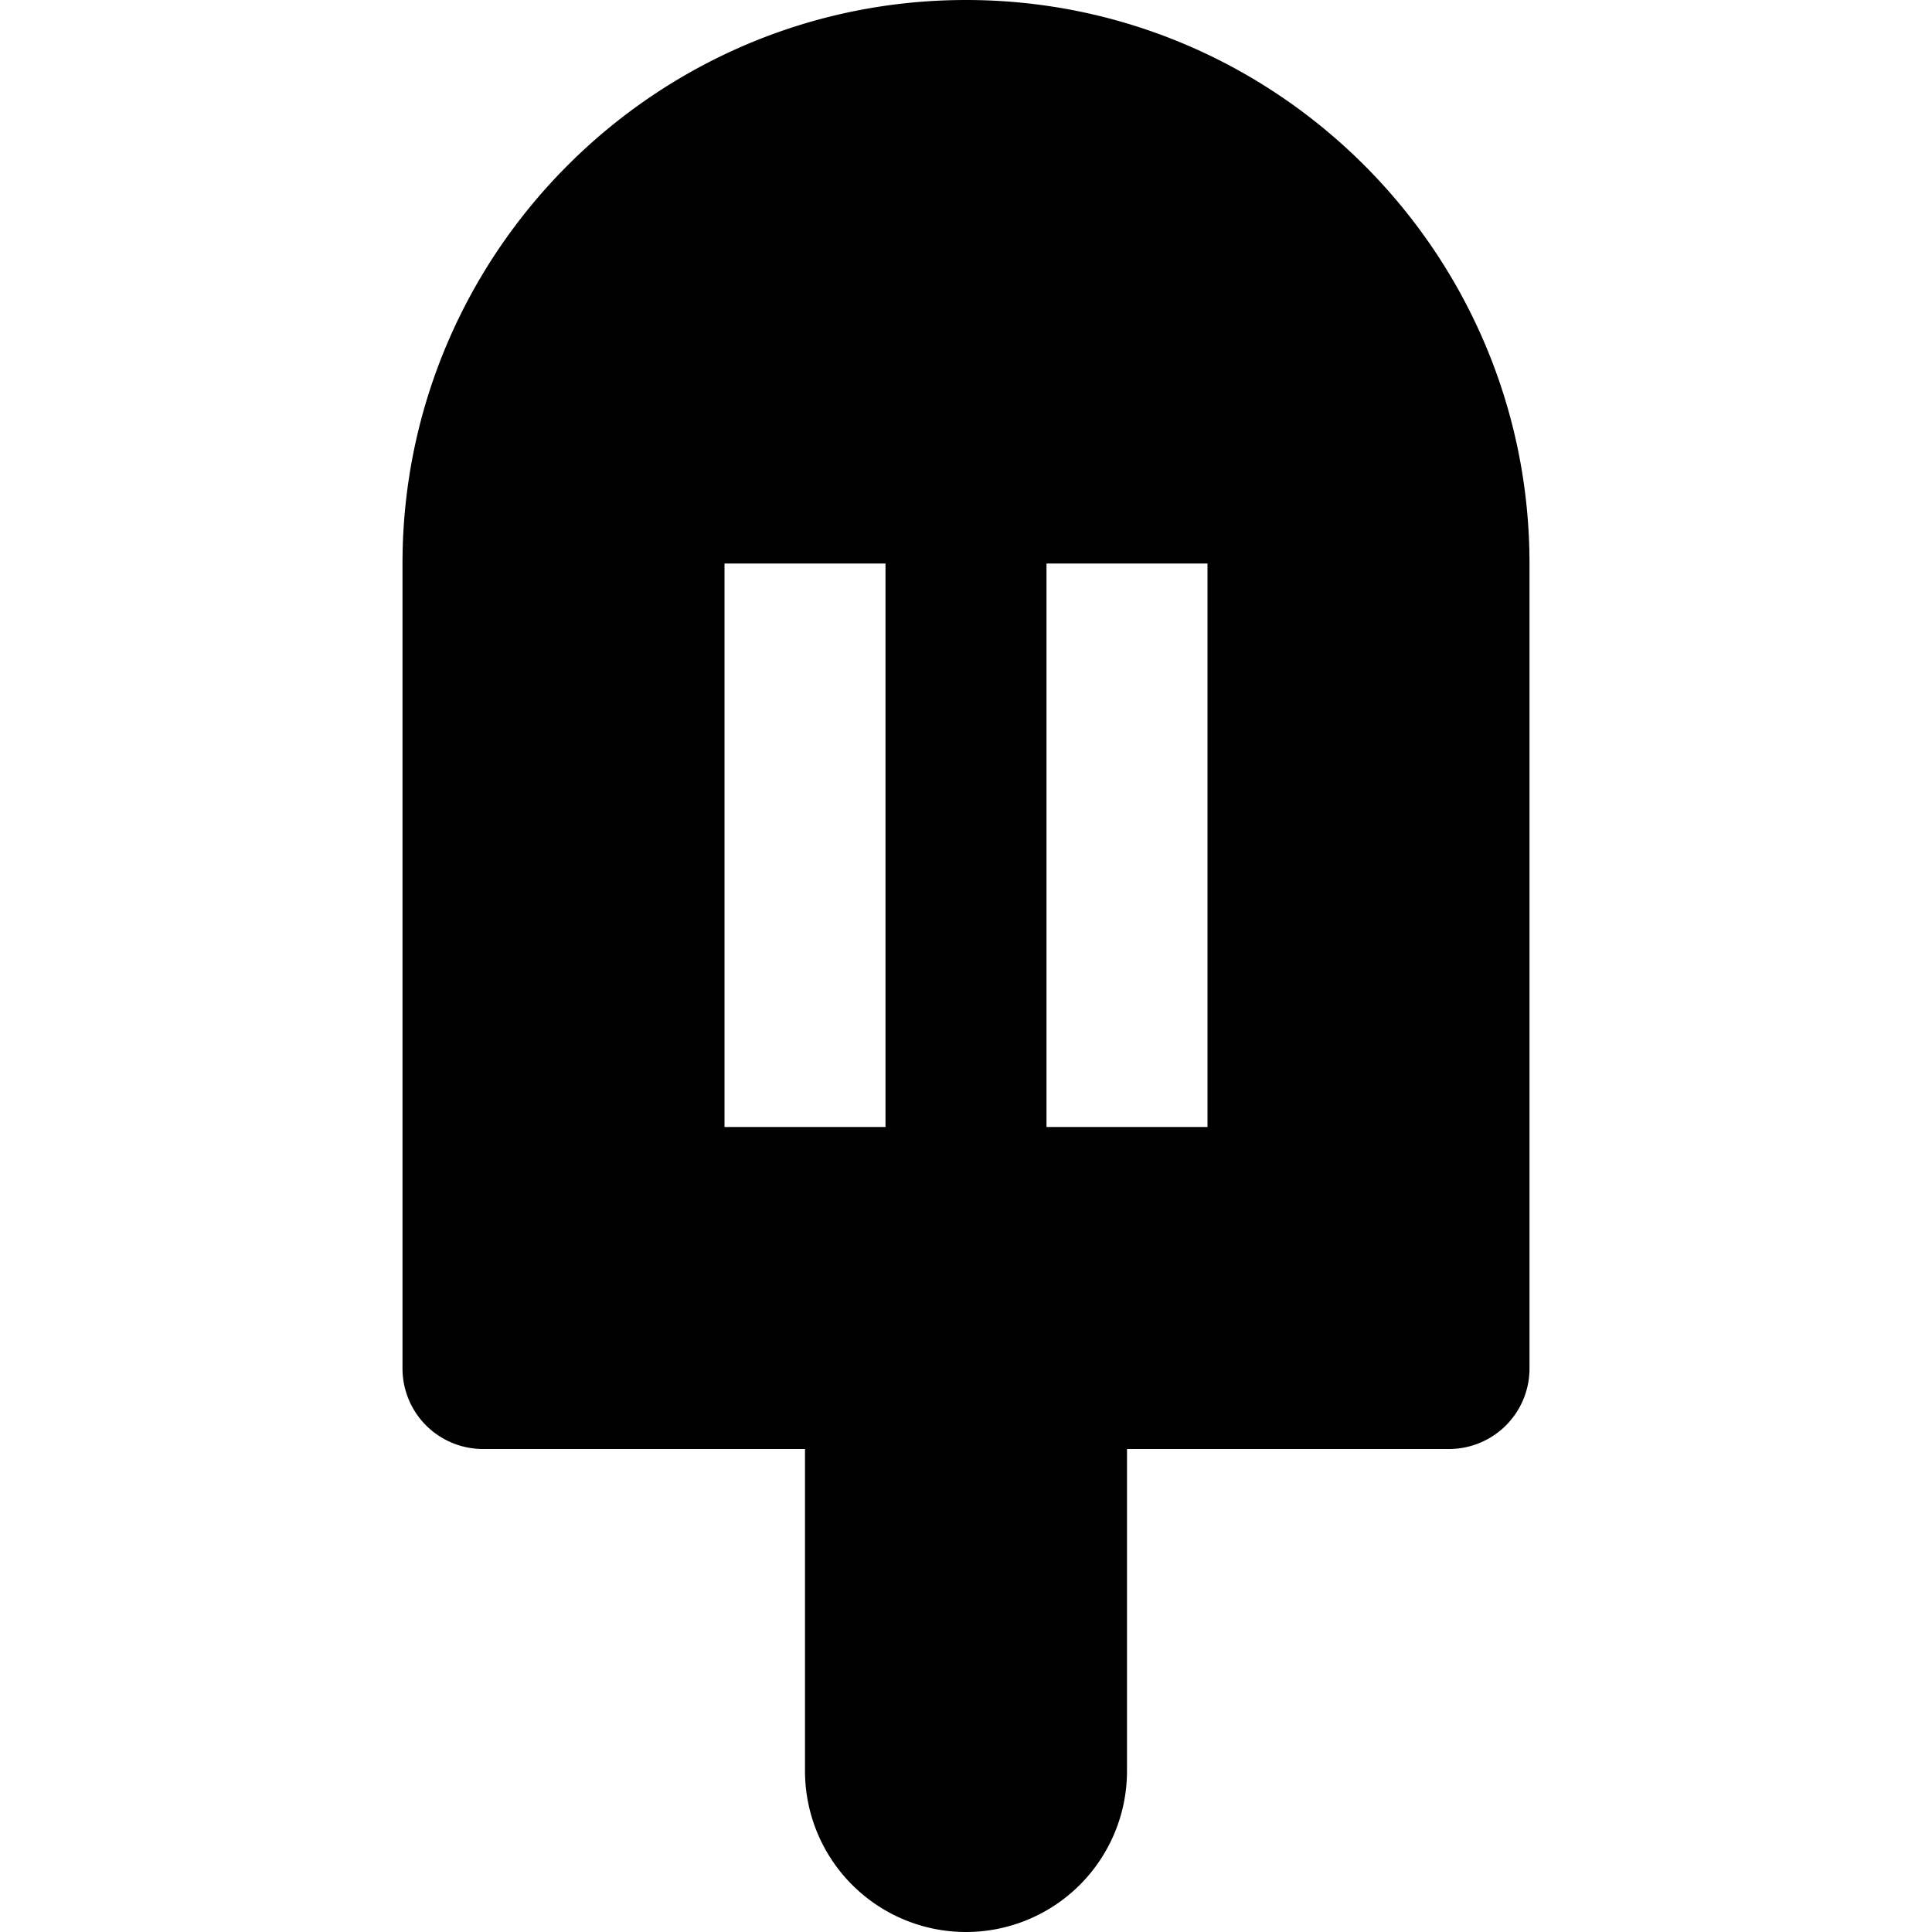 <svg id="nc_icon" xmlns="http://www.w3.org/2000/svg" viewBox="0 0 24 24"><path fill="currentColor" d="M12 0C8.14 0 5 3.141 5 7v10a1 1 0 0 0 1 1h4v4a2 2 0 1 0 4 0v-4h4a1 1 0 0 0 1-1V7c0-3.859-3.14-7-7-7zm-1 14H9V7h2v7zm4 0h-2V7h2v7z" class="nc-icon-wrapper"/></svg>
